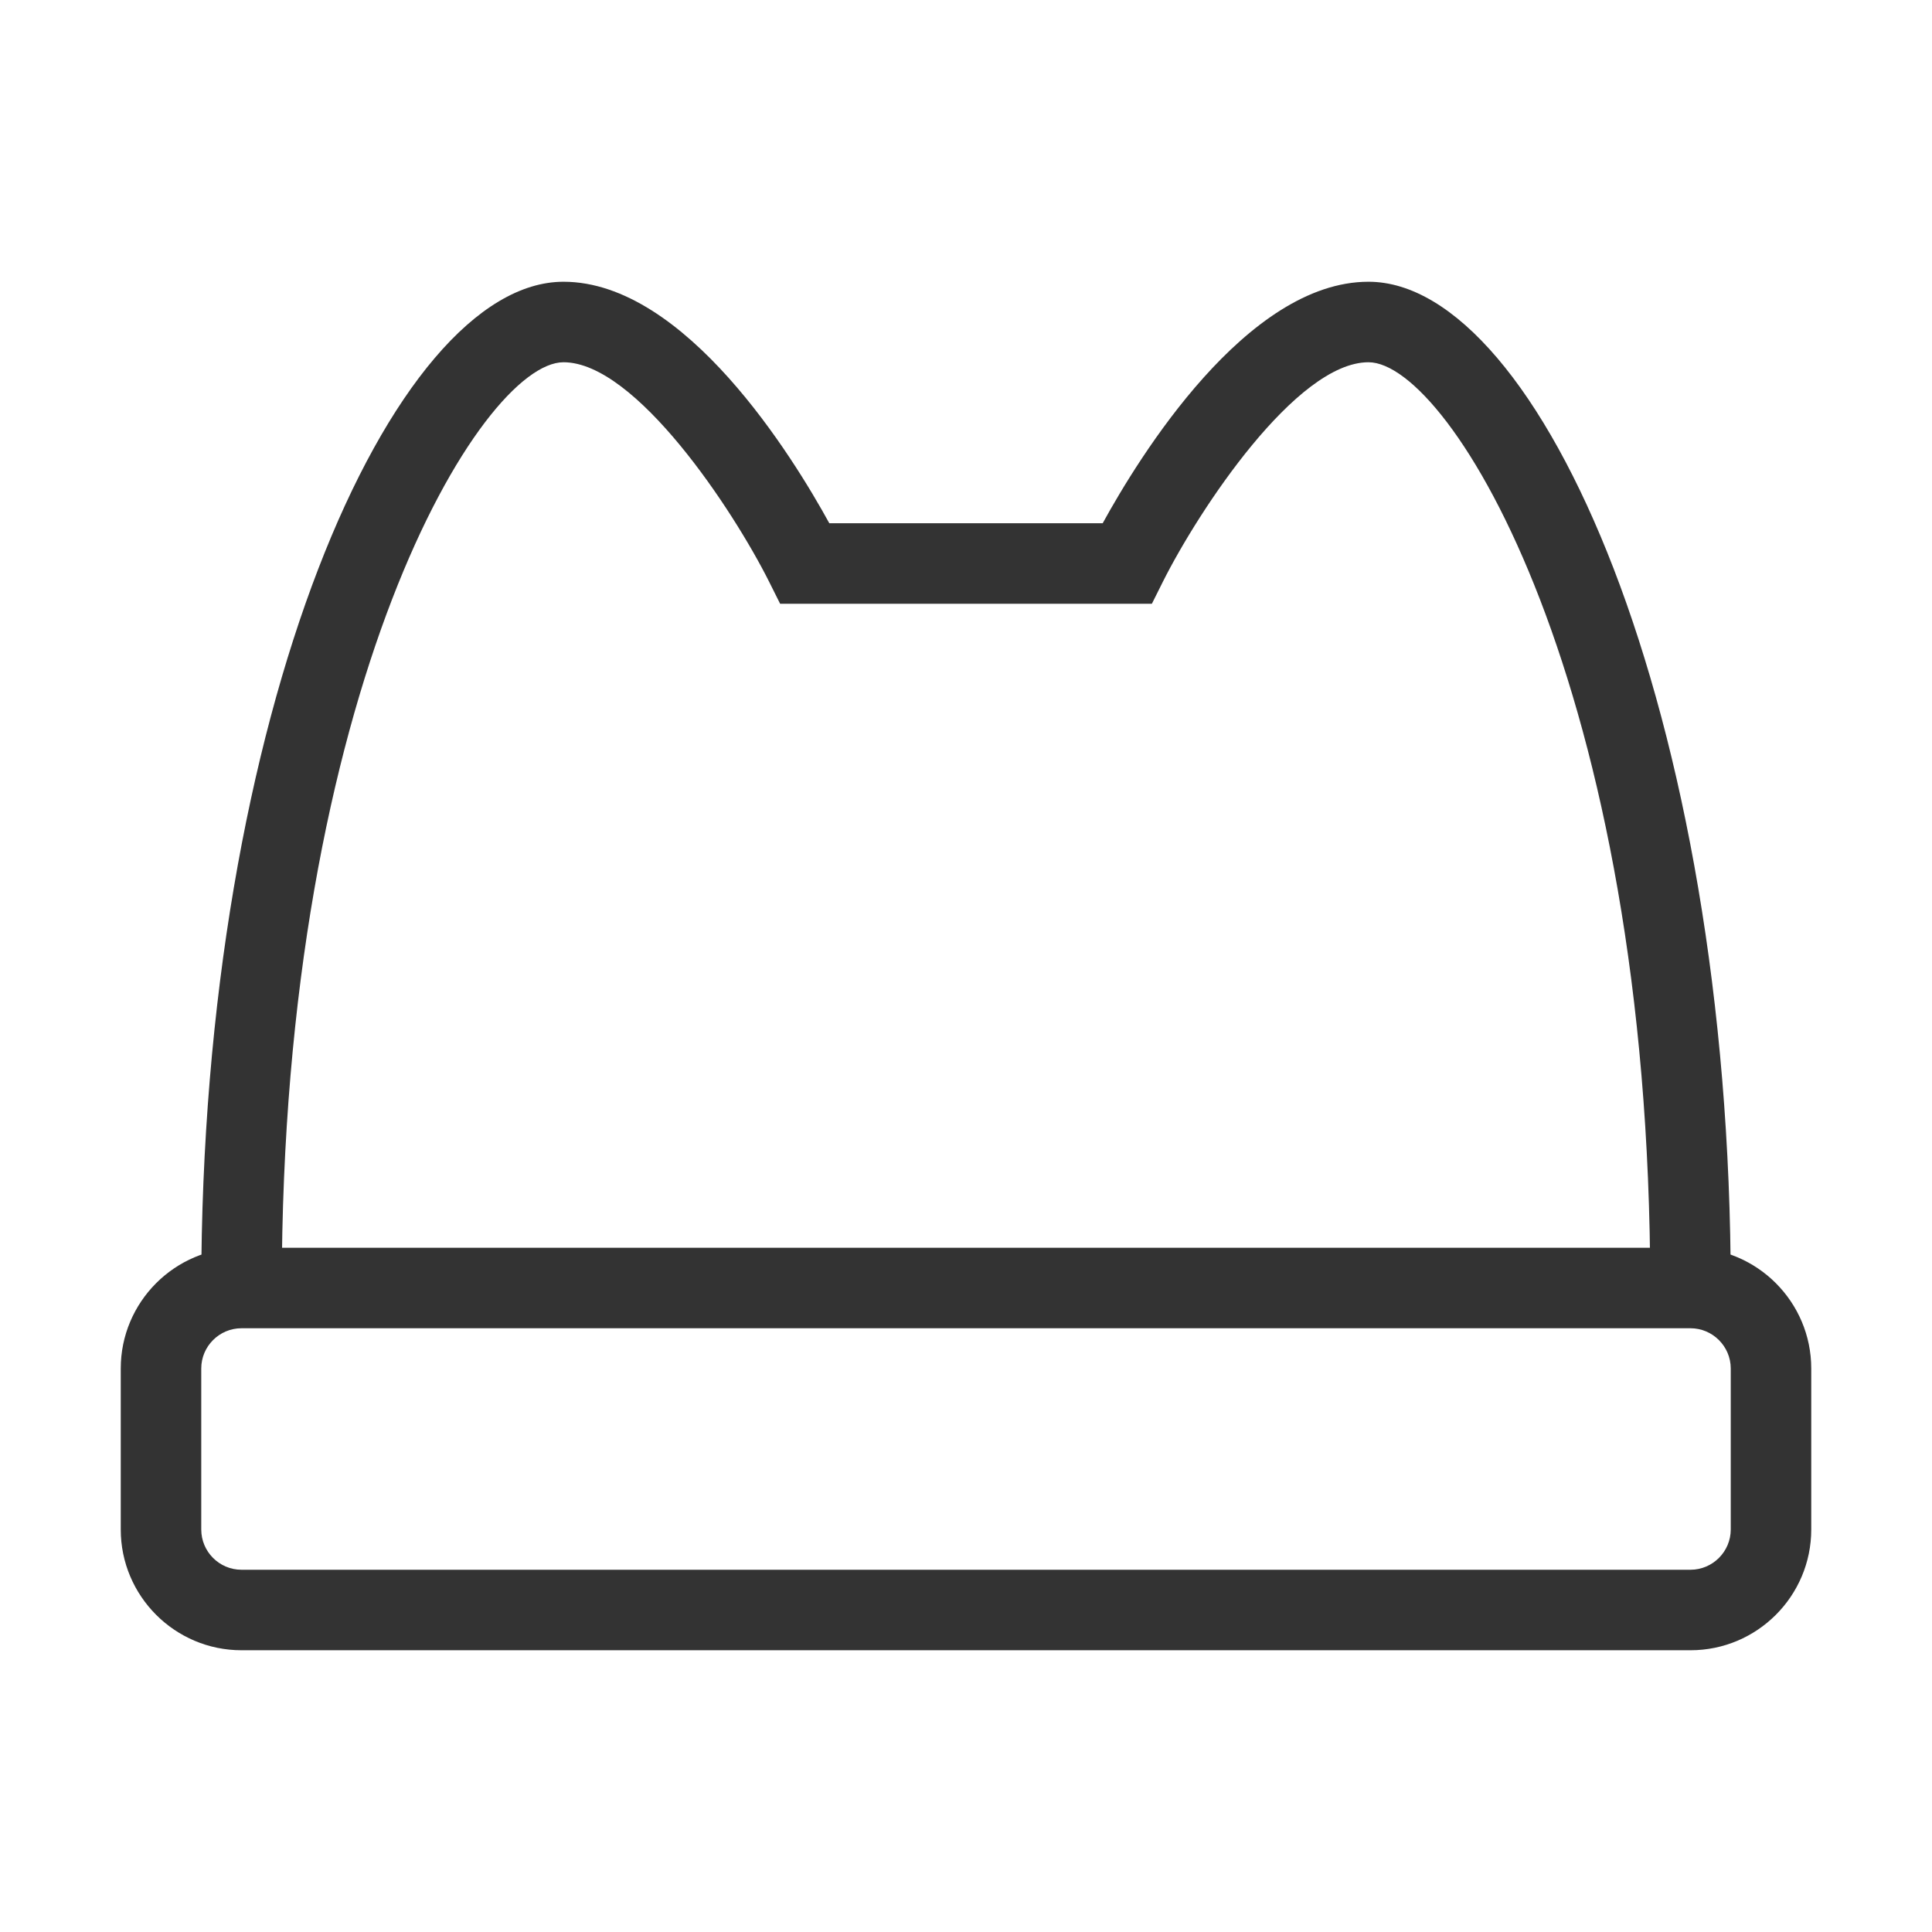 <?xml version="1.0" encoding="iso-8859-1"?>
<svg version="1.1" id="&#x56FE;&#x5C42;_1" xmlns="http://www.w3.org/2000/svg" xmlns:xlink="http://www.w3.org/1999/xlink" x="0px"
	 y="0px" viewBox="0 0 24 24" style="enable-background:new 0 0 24 24;" xml:space="preserve">
<path style="fill:#333333;" d="M21.5,16h-1c0-7.47-2.484-11.5-3.5-11.5c-0.897,0-2.107,1.835-2.553,2.724L14.309,7.5H9.691
	L9.553,7.224C9.107,6.335,7.897,4.5,7,4.5C5.984,4.5,3.5,8.53,3.5,16h-1C2.5,8.846,4.876,3.5,7,3.5c1.514,0,2.852,2.18,3.302,3
	h3.396c0.45-0.82,1.788-3,3.302-3C19.124,3.5,21.5,8.846,21.5,16z"/>
<path style="fill:#333333;" d="M21,20.5H3c-0.827,0-1.5-0.673-1.5-1.5v-2c0-0.827,0.673-1.5,1.5-1.5h18c0.827,0,1.5,0.673,1.5,1.5v2
	C22.5,19.827,21.827,20.5,21,20.5z M3,16.5c-0.276,0-0.5,0.225-0.5,0.5v2c0,0.275,0.224,0.5,0.5,0.5h18c0.275,0,0.5-0.225,0.5-0.5
	v-2c0-0.275-0.225-0.5-0.5-0.5H3z"/>
</svg>






